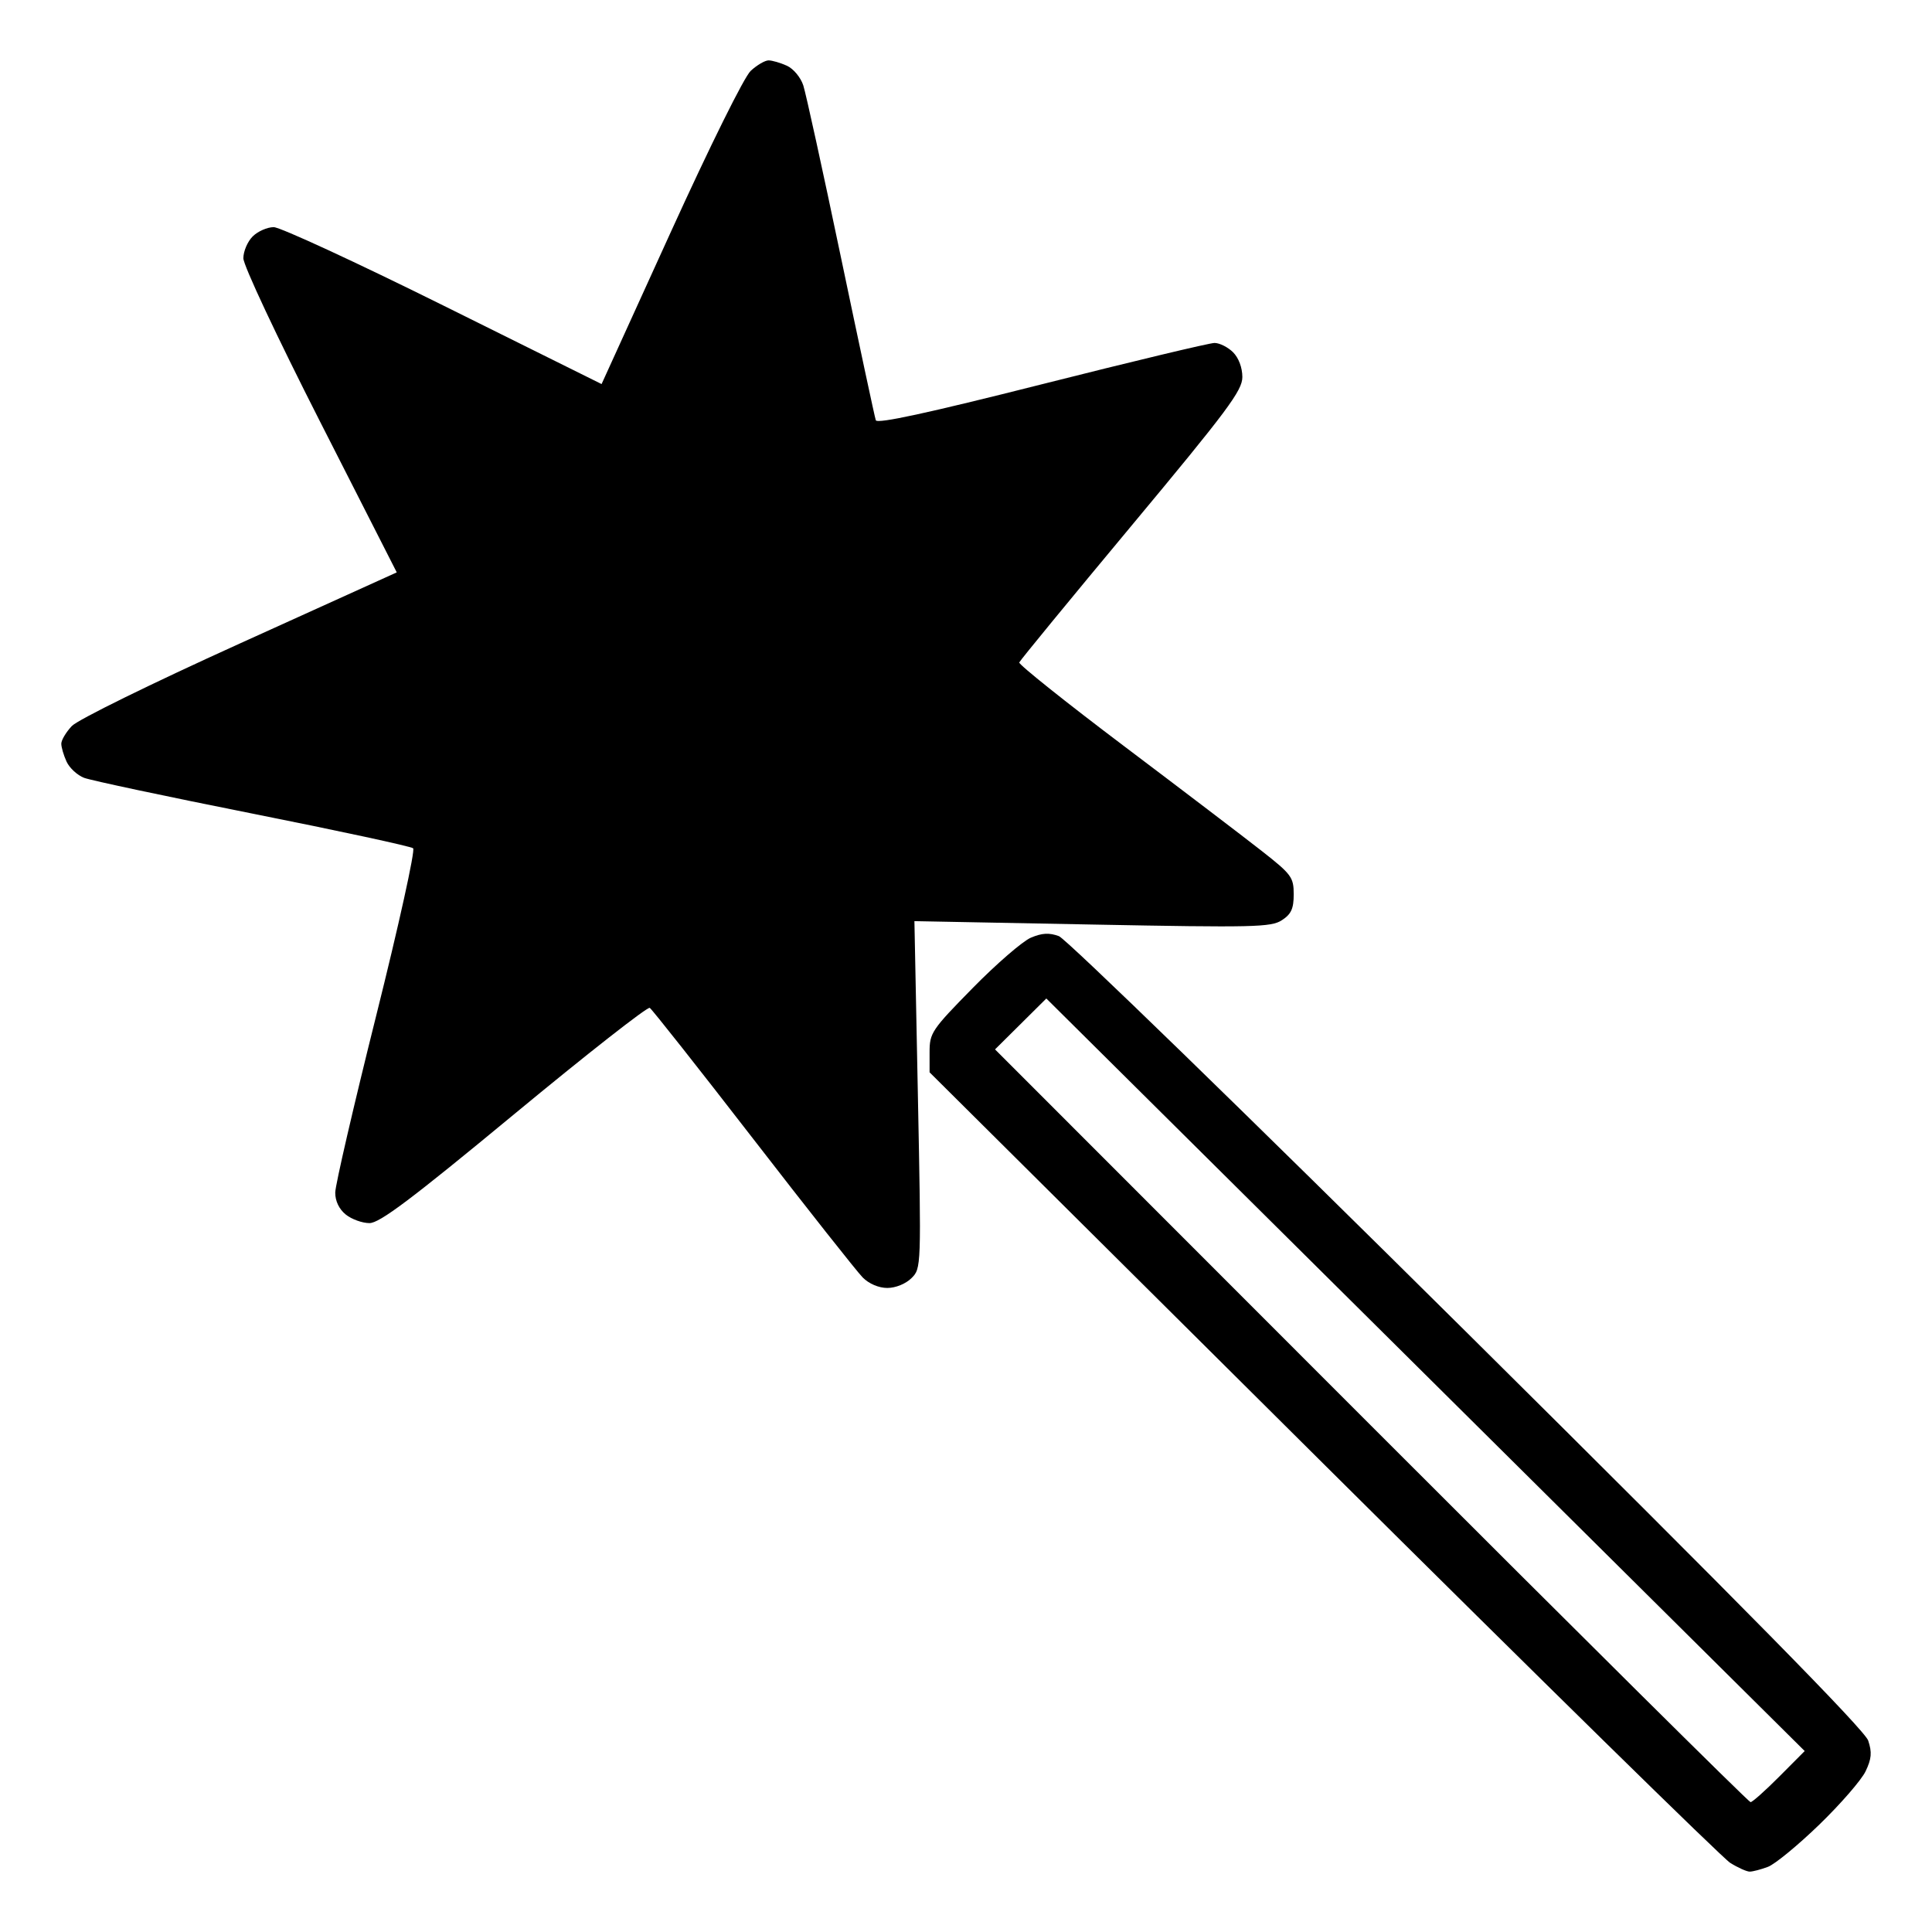 <svg xmlns="http://www.w3.org/2000/svg" viewBox="0 0 512 512">
  <title>uE614-wand</title>
  <path
     d="m 463.69,495.998 c -0.806,-0.002 -3.136,-1.05 -5.177,-2.327 -2.041,-1.277 -50.613,-48.936 -107.938,-105.909 L 246.348,284.175 v -5.351 c 0,-5.092 0.556,-5.917 11.443,-17 6.294,-6.407 13.226,-12.405 15.405,-13.33 2.947,-1.251 4.848,-1.355 7.423,-0.407 1.93,0.711 49.845,47.276 108.311,105.26 73.204,72.6 105.246,105.175 106.163,107.928 1.038,3.118 0.893,4.821 -0.692,8.135 -1.103,2.306 -6.617,8.66 -12.255,14.121 -5.638,5.461 -11.767,10.501 -13.62,11.2 -1.853,0.699 -4.029,1.269 -4.835,1.267 z m 0.226,-18.41 c 0.477,0 3.9,-3.048 7.607,-6.773 l 6.74,-6.773 -100.487,-99.716 -100.487,-99.716 -6.796,6.745 -6.796,6.745 99.676,99.744 c 54.822,54.859 100.066,99.744 100.543,99.744 z M 235.157,341.322 c -2.268,0 -4.861,-1.099 -6.515,-2.762 -1.511,-1.519 -14.589,-18.072 -29.062,-36.785 -14.473,-18.712 -26.798,-34.318 -27.387,-34.68 -0.59,-0.362 -16.767,12.324 -35.948,28.191 -27.203,22.502 -35.636,28.849 -38.332,28.849 -1.901,0 -4.724,-1.019 -6.273,-2.264 -1.776,-1.427 -2.81,-3.583 -2.797,-5.831 0.011,-1.962 4.902,-23.085 10.869,-46.94 5.967,-23.855 10.365,-43.789 9.774,-44.297 -0.592,-0.509 -19.725,-4.638 -42.519,-9.177 -22.794,-4.539 -42.902,-8.811 -44.685,-9.494 -1.783,-0.683 -3.87,-2.612 -4.639,-4.286 -0.769,-1.674 -1.398,-3.816 -1.398,-4.759 0,-0.943 1.253,-3.047 2.784,-4.675 1.572,-1.672 20.914,-11.177 44.45,-21.842 L 105.144,151.687 84.818,111.733 C 73.406,89.301 64.492,70.316 64.492,68.443 c 0,-1.835 1.113,-4.441 2.474,-5.791 1.361,-1.35 3.869,-2.455 5.574,-2.455 1.705,0 21.951,9.357 44.992,20.792 l 41.892,20.792 18.268,-40.127 c 10.524,-23.116 19.538,-41.298 21.263,-42.889 1.647,-1.519 3.772,-2.762 4.723,-2.762 0.951,0 3.13,0.634 4.844,1.408 1.731,0.783 3.667,3.101 4.357,5.217 0.683,2.095 5.171,22.592 9.974,45.548 4.803,22.957 8.961,42.393 9.24,43.193 0.353,1.011 13.719,-1.884 43.923,-9.514 23.879,-6.032 44.508,-10.968 45.843,-10.968 1.335,0 3.541,1.105 4.902,2.455 1.492,1.481 2.474,4.092 2.474,6.579 0,3.573 -3.919,8.828 -29.381,39.4 -16.16,19.402 -29.544,35.707 -29.742,36.234 -0.198,0.527 12.327,10.528 27.835,22.226 15.508,11.698 31.953,24.22 36.546,27.828 7.774,6.107 8.351,6.893 8.351,11.389 0,3.818 -0.659,5.258 -3.143,6.873 -2.856,1.857 -7.439,1.961 -50.258,1.142 l -47.115,-0.901 0.915,46.009 c 0.911,45.795 0.903,46.021 -1.701,48.604 -1.518,1.506 -4.197,2.596 -6.383,2.596 z" />
</svg>

